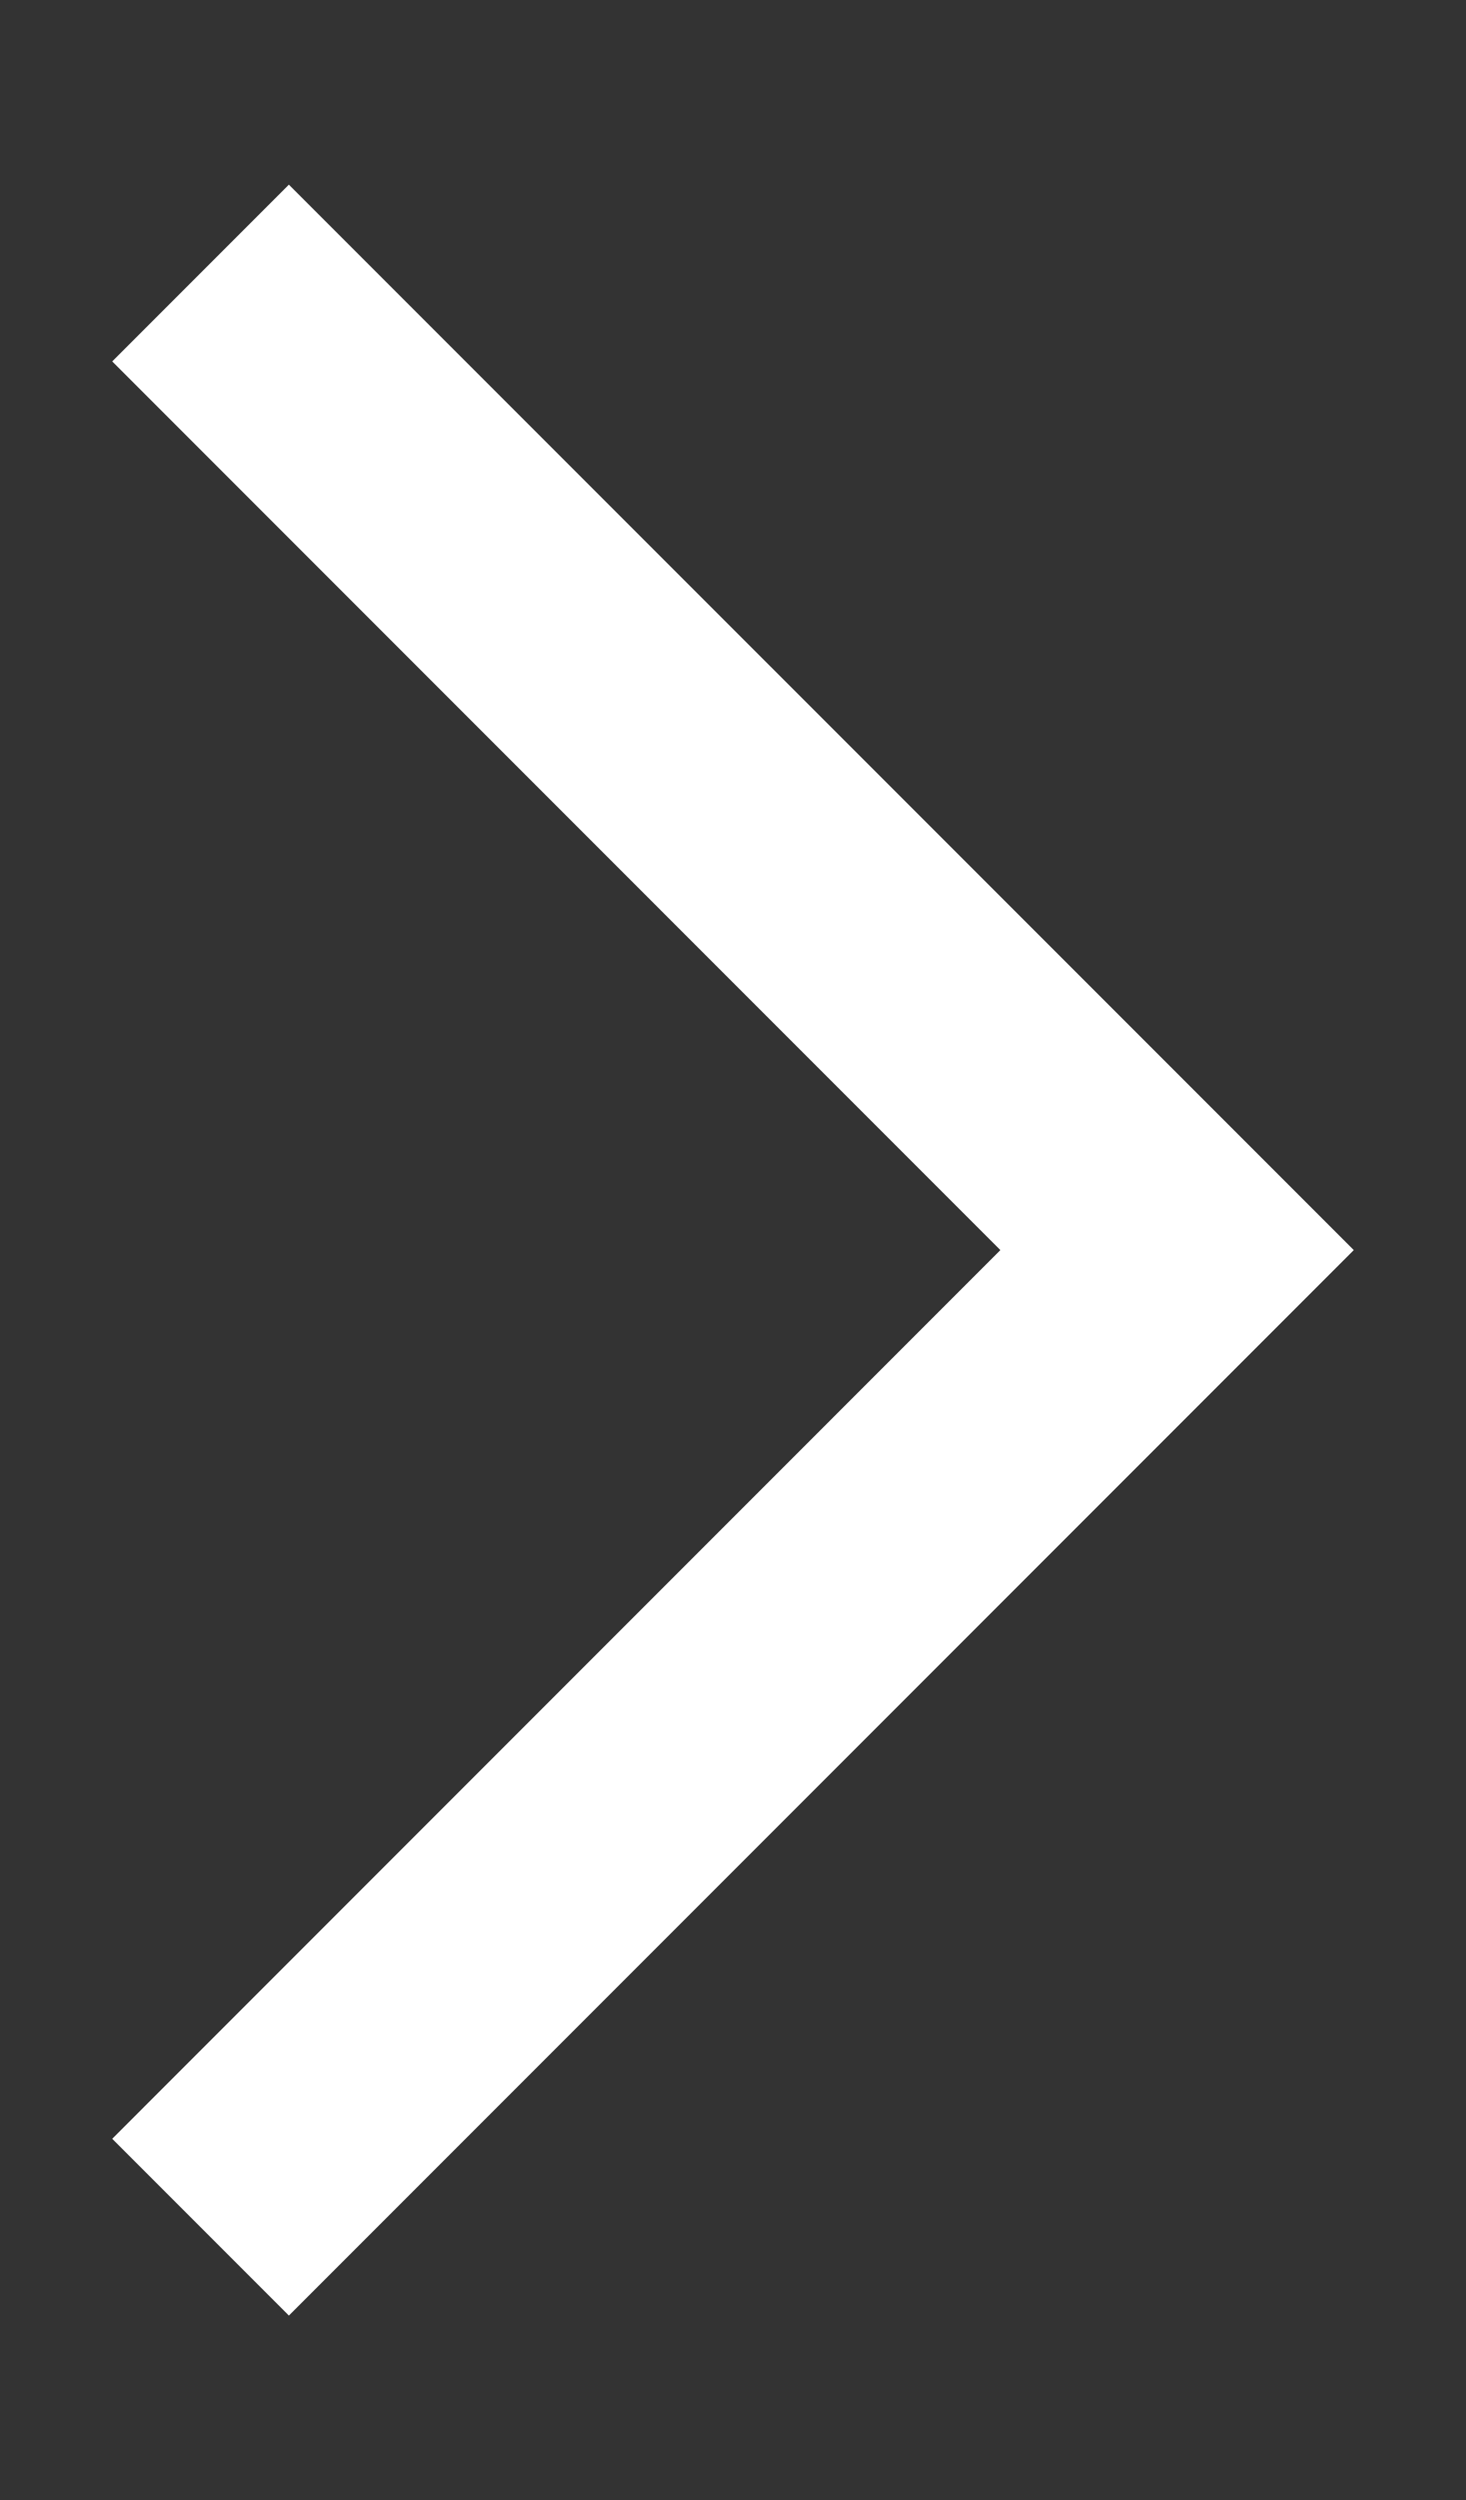 <?xml version="1.0" encoding="utf-8"?>
<!-- Generator: Adobe Illustrator 18.1.1, SVG Export Plug-In . SVG Version: 6.00 Build 0)  -->
<svg version="1.1" id="Layer_1" xmlns="http://www.w3.org/2000/svg" xmlns:xlink="http://www.w3.org/1999/xlink" x="0px" y="0px"
	 viewBox="0 0 58.667 100" enable-background="new 0 0 58.667 100" xml:space="preserve">
<rect x="0" y="0" width="58.667" height="100" fill="#333333" stroke="none"/>
<g>
	<polygon fill="#FFFFFF" points="11.561,92.615 4.491,85.545 40.034,50 4.491,14.456 11.561,7.386 54.176,50 	"/>
</g>
</svg>
